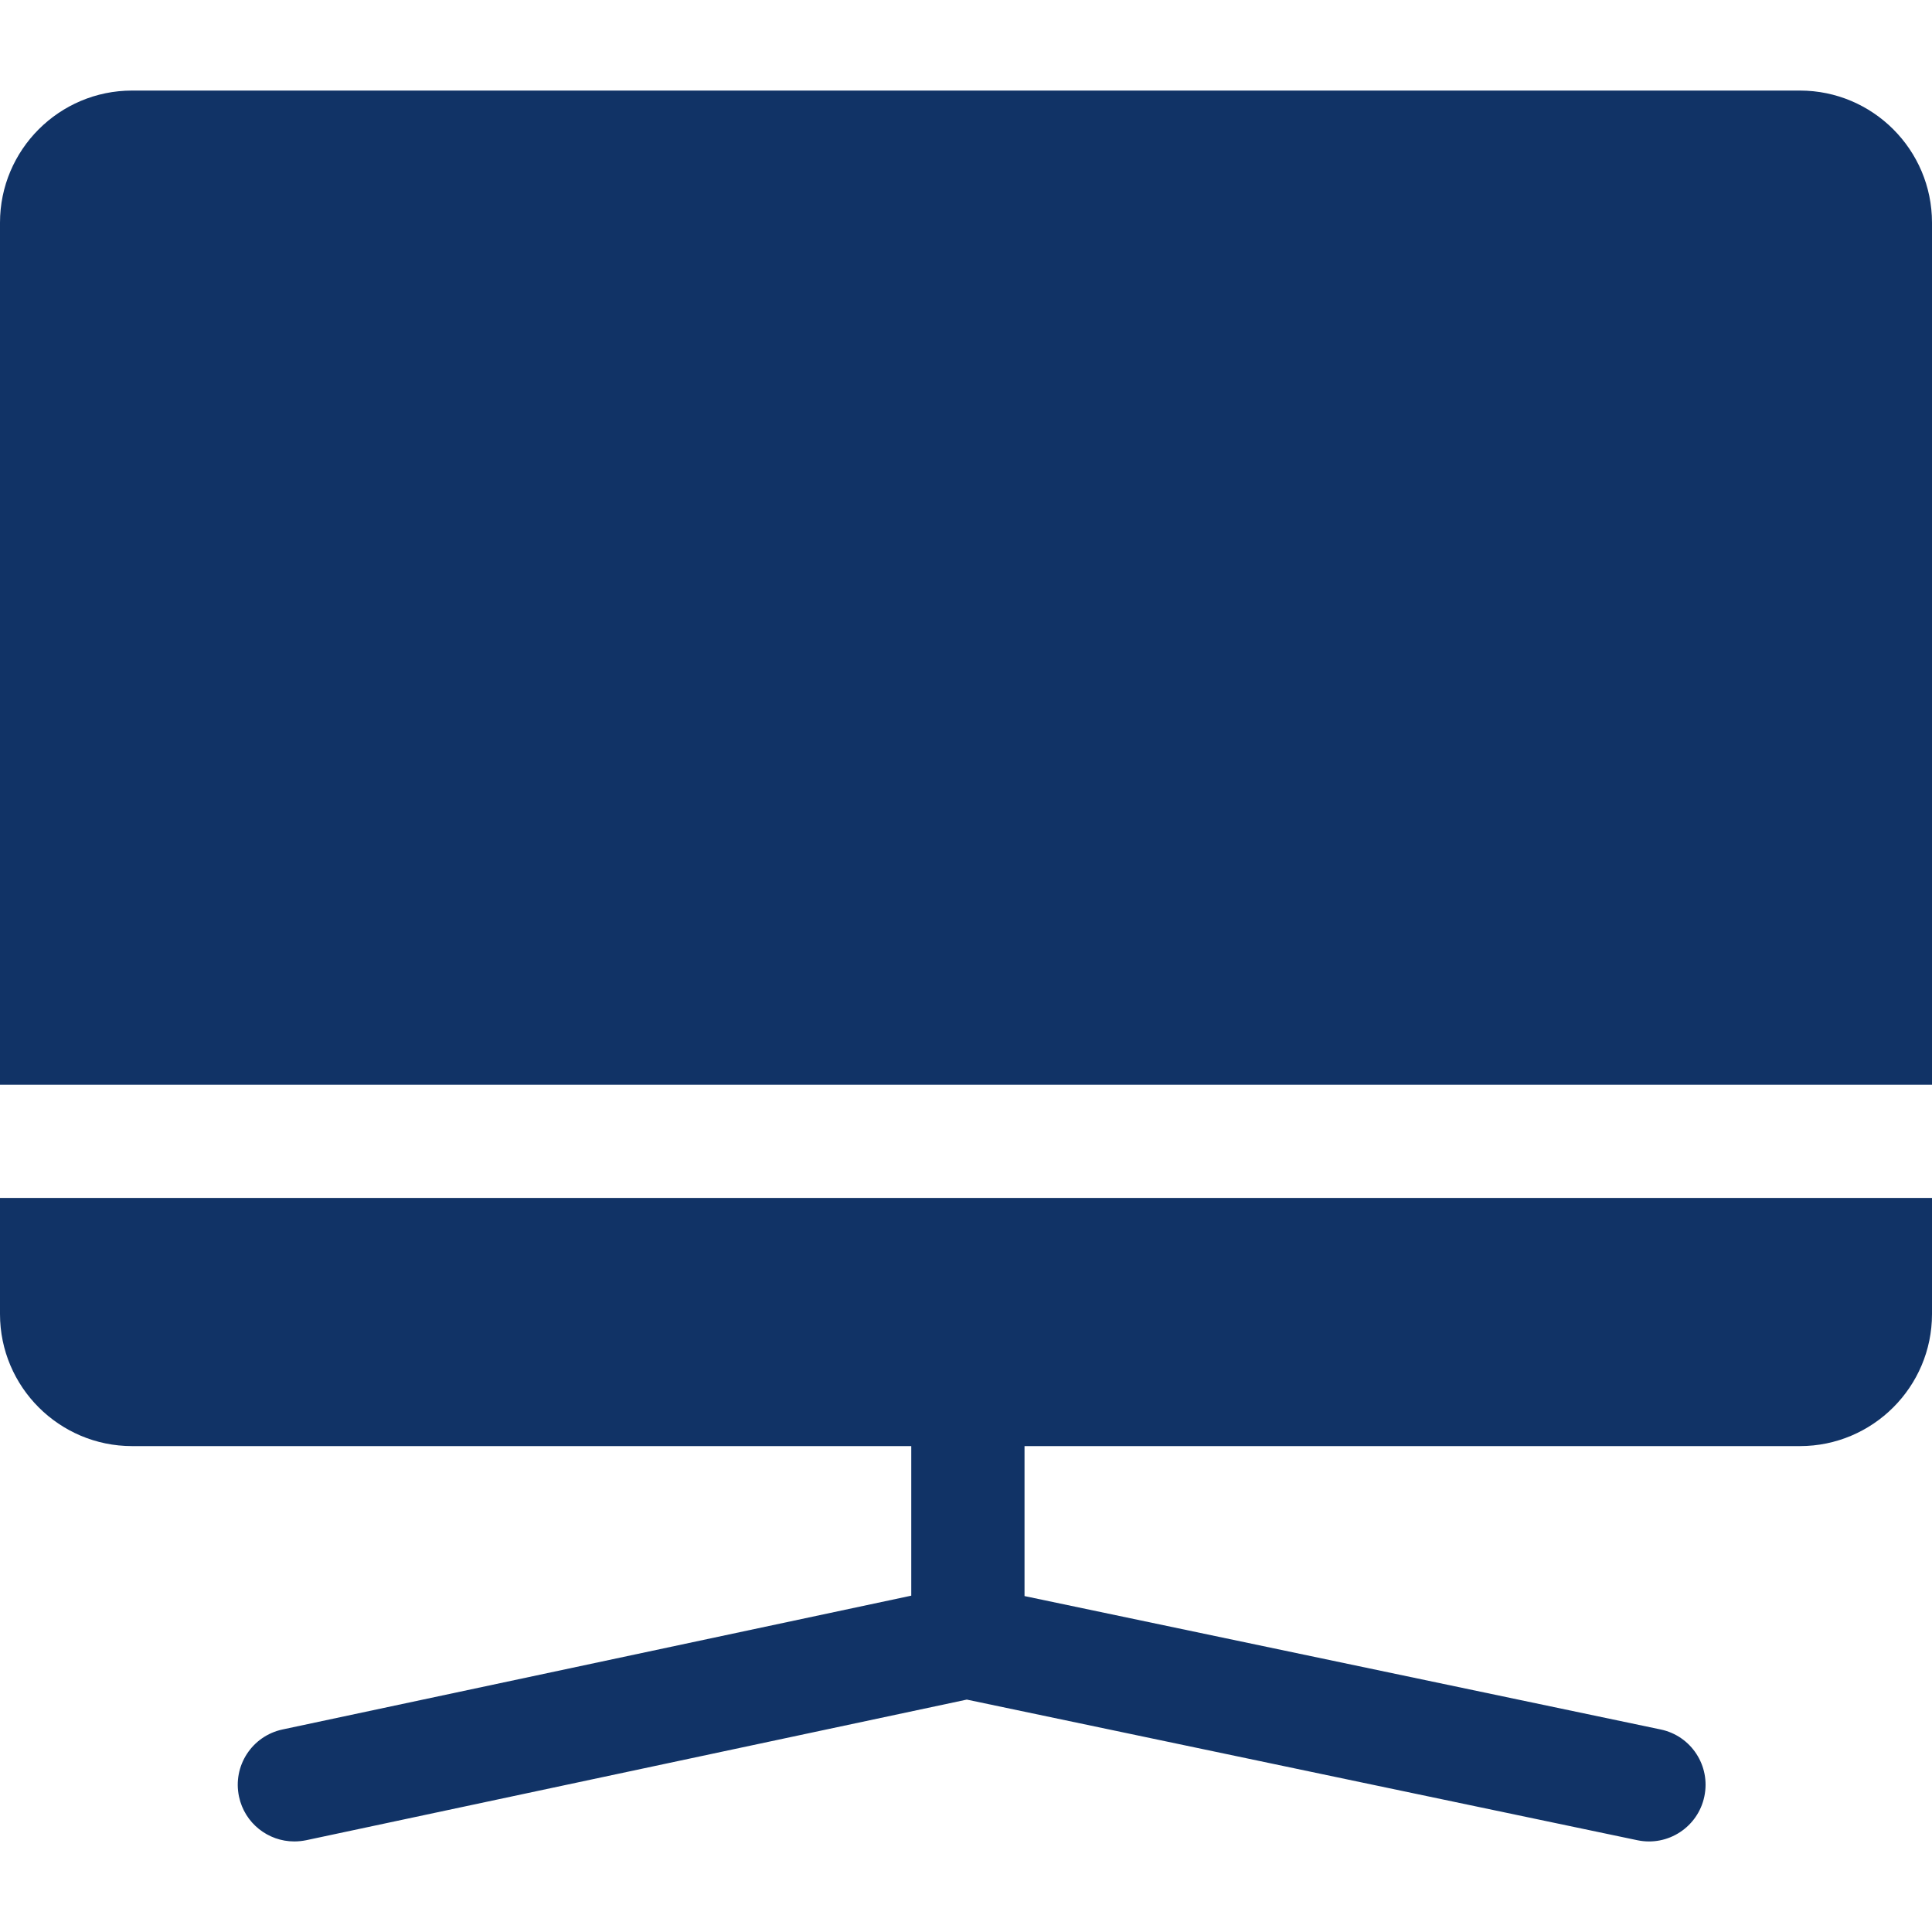 <svg width="24" height="24" viewBox="0 0 24 24" fill="none" xmlns="http://www.w3.org/2000/svg">
<path d="M0 14.881V16.324C0 17.228 0.736 17.964 1.641 17.964H11.32V19.822L3.51 21.484C3.13 21.565 2.888 21.938 2.969 22.318C3.039 22.649 3.331 22.875 3.655 22.875C3.704 22.875 3.753 22.87 3.803 22.86L7.035 22.172L12.01 21.113L17.058 22.172L20.34 22.86C20.72 22.94 21.093 22.696 21.172 22.316C21.252 21.936 21.009 21.563 20.629 21.484L12.727 19.827V17.964H22.359C23.264 17.964 24 17.228 24 16.324V14.881H0Z" fill="#113366"/>
<path d="M24 13.475V2.766C24 1.861 23.264 1.125 22.359 1.125H1.641C0.736 1.125 0 1.861 0 2.766V13.475H24Z" fill="#113366"/>
</svg>
